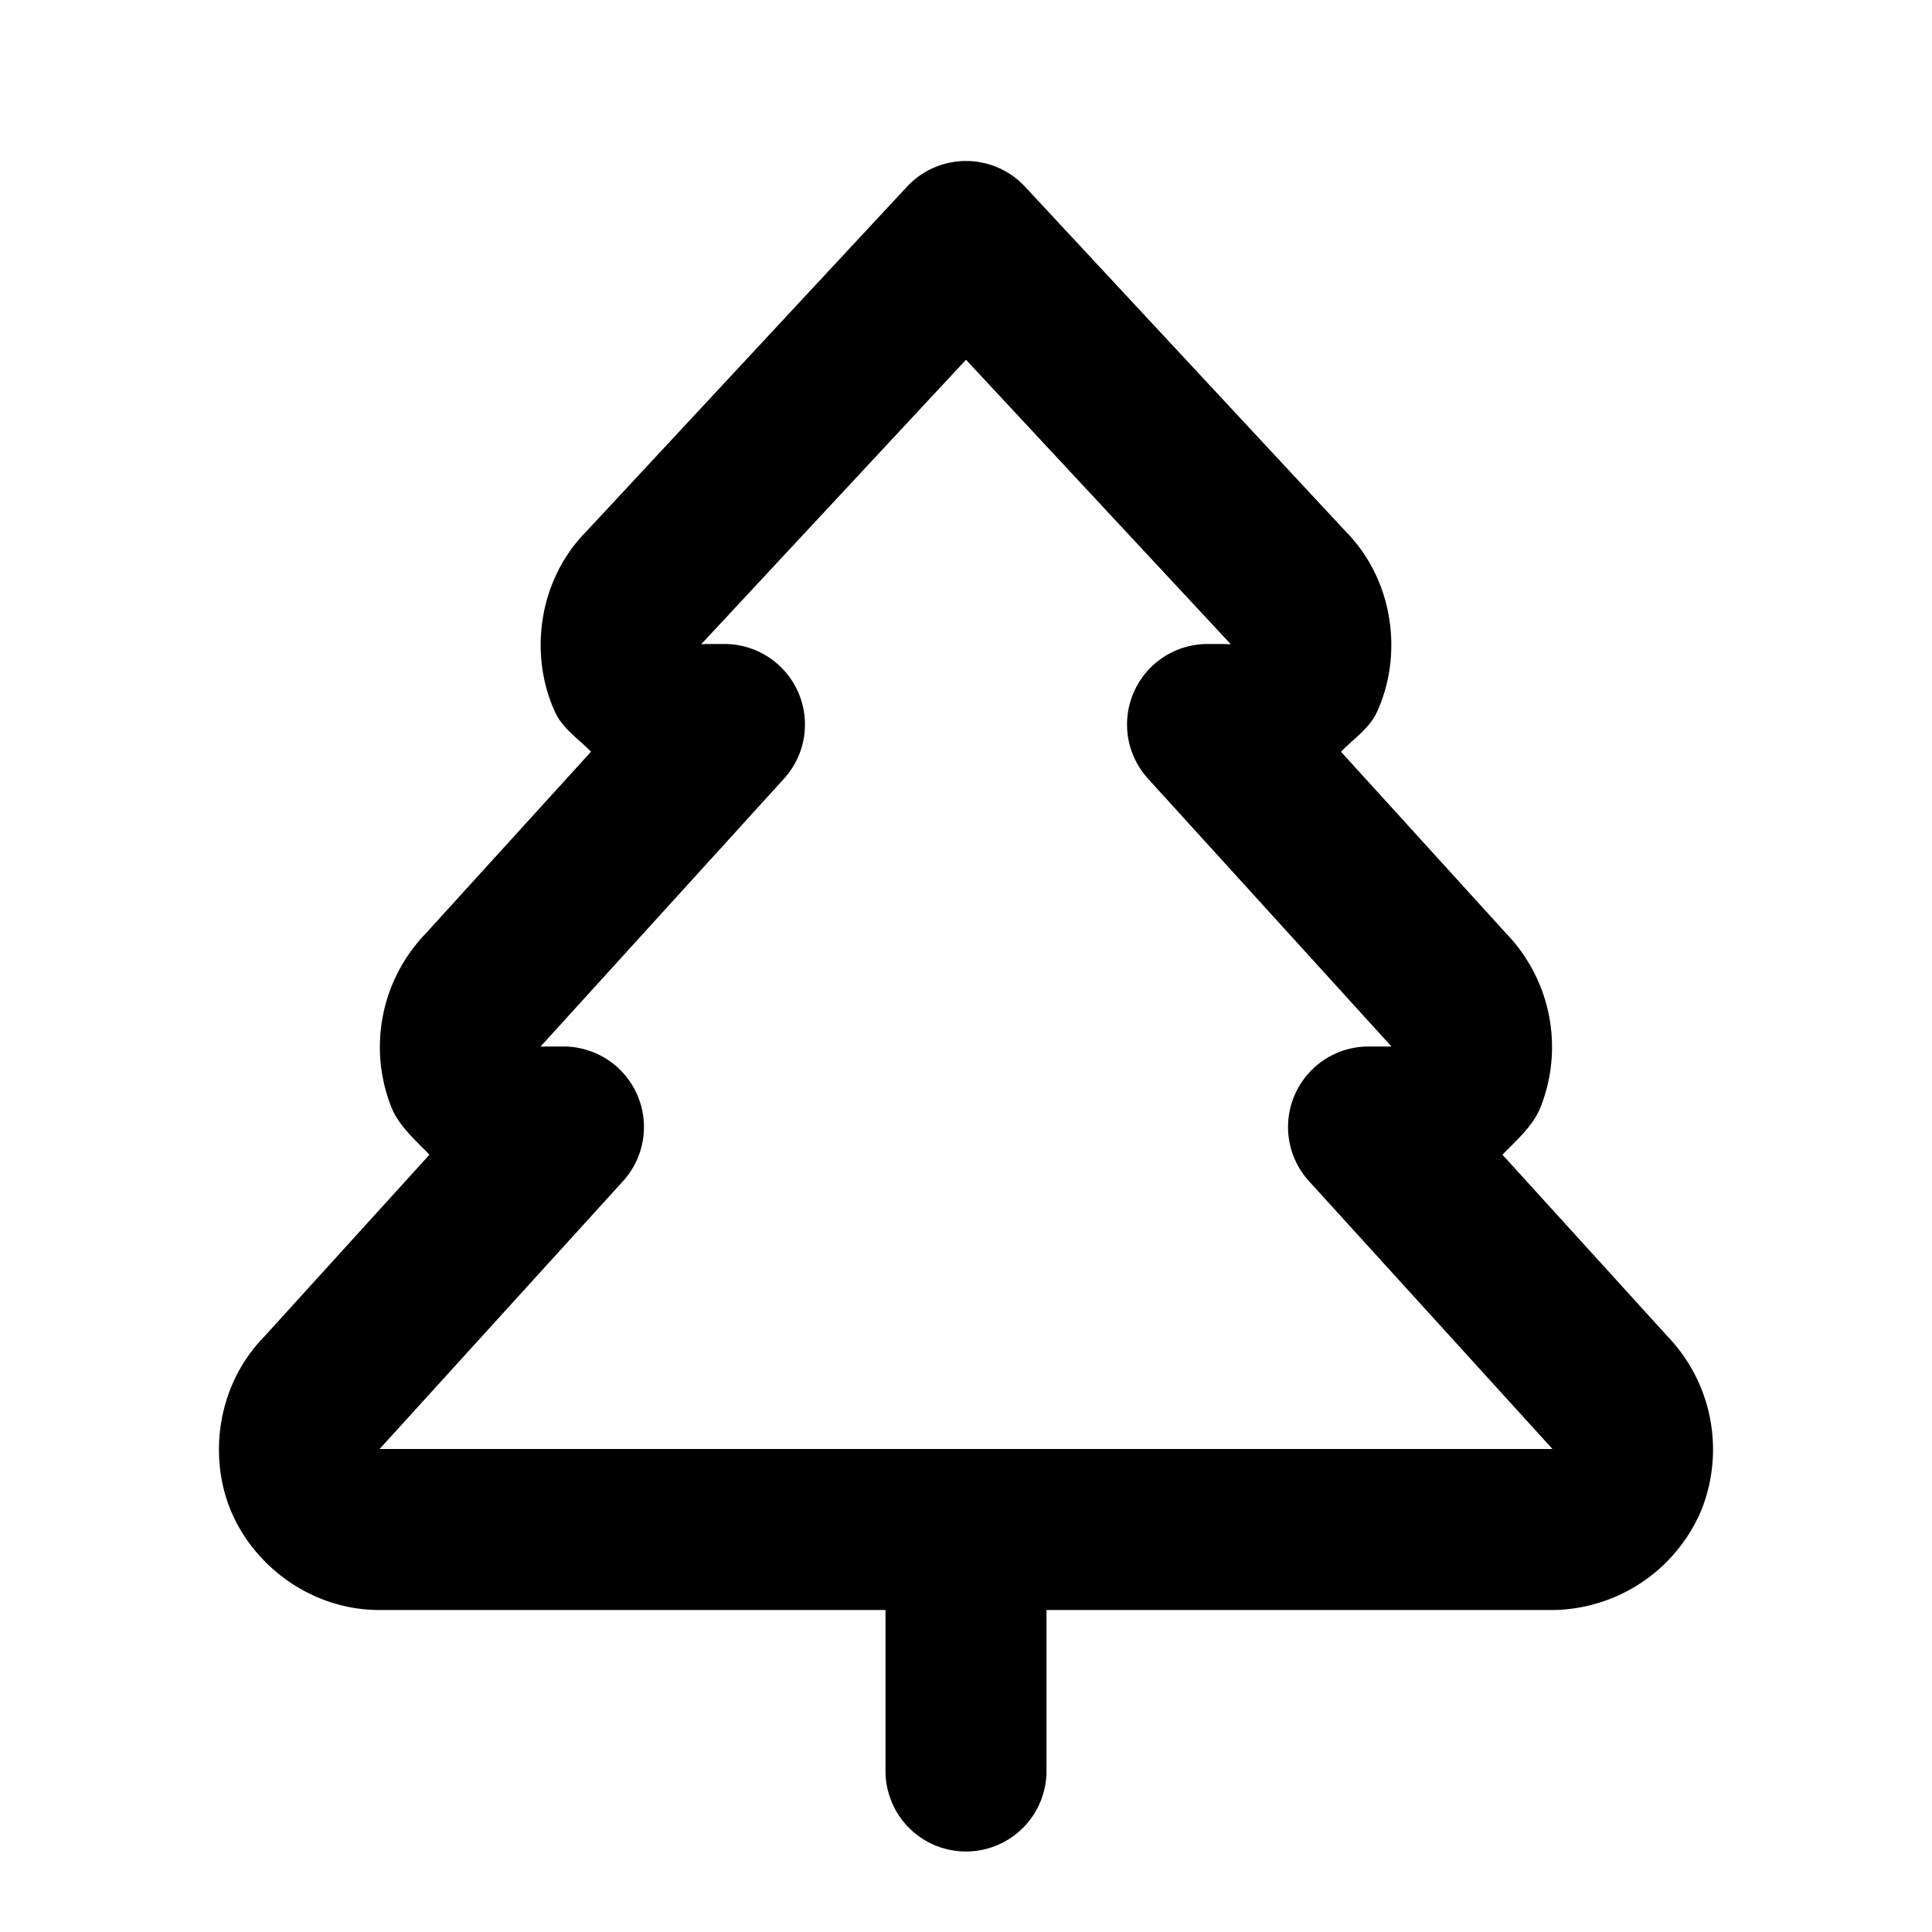 <svg xmlns="http://www.w3.org/2000/svg" width="24" height="24" viewBox="0 0 24 24"><path d="M12 2a1 1 0 0 0-.732.318L7.289 6.596c-.621.626-.714 1.568-.389 2.26.092.194.286.323.442.482L5.285 11.6a2.03 2.03 0 0 0-.42 2.162c.094.227.293.399.47.582L3.286 16.6c-.587.599-.7 1.483-.42 2.162s.982 1.226 1.82 1.238H11v2a1 1 0 0 0 1 1 1 1 0 0 0 1-1v-2h6.314a2.03 2.03 0 0 0 1.82-1.238 2.03 2.03 0 0 0-.42-2.162l-2.05-2.256c.178-.183.377-.355.47-.582a2.03 2.03 0 0 0-.42-2.162l-2.056-2.262c.156-.159.35-.288.442-.483.325-.691.232-1.633-.39-2.26l-3.978-4.277A1 1 0 0 0 12 2zm0 2.469 3.268 3.511.021.024L15.2 8H15a1 1 0 0 0-.74 1.672l3 3.3.025.028H17a1 1 0 0 0-.74 1.672l3 3.3.025.028H4.715l.025-.027 3-3.301A1 1 0 0 0 7 13h-.285l.025-.027 3-3.301A1 1 0 0 0 9 8h-.2a1 1 0 0 0-.09.004l.022-.024z"/></svg>
